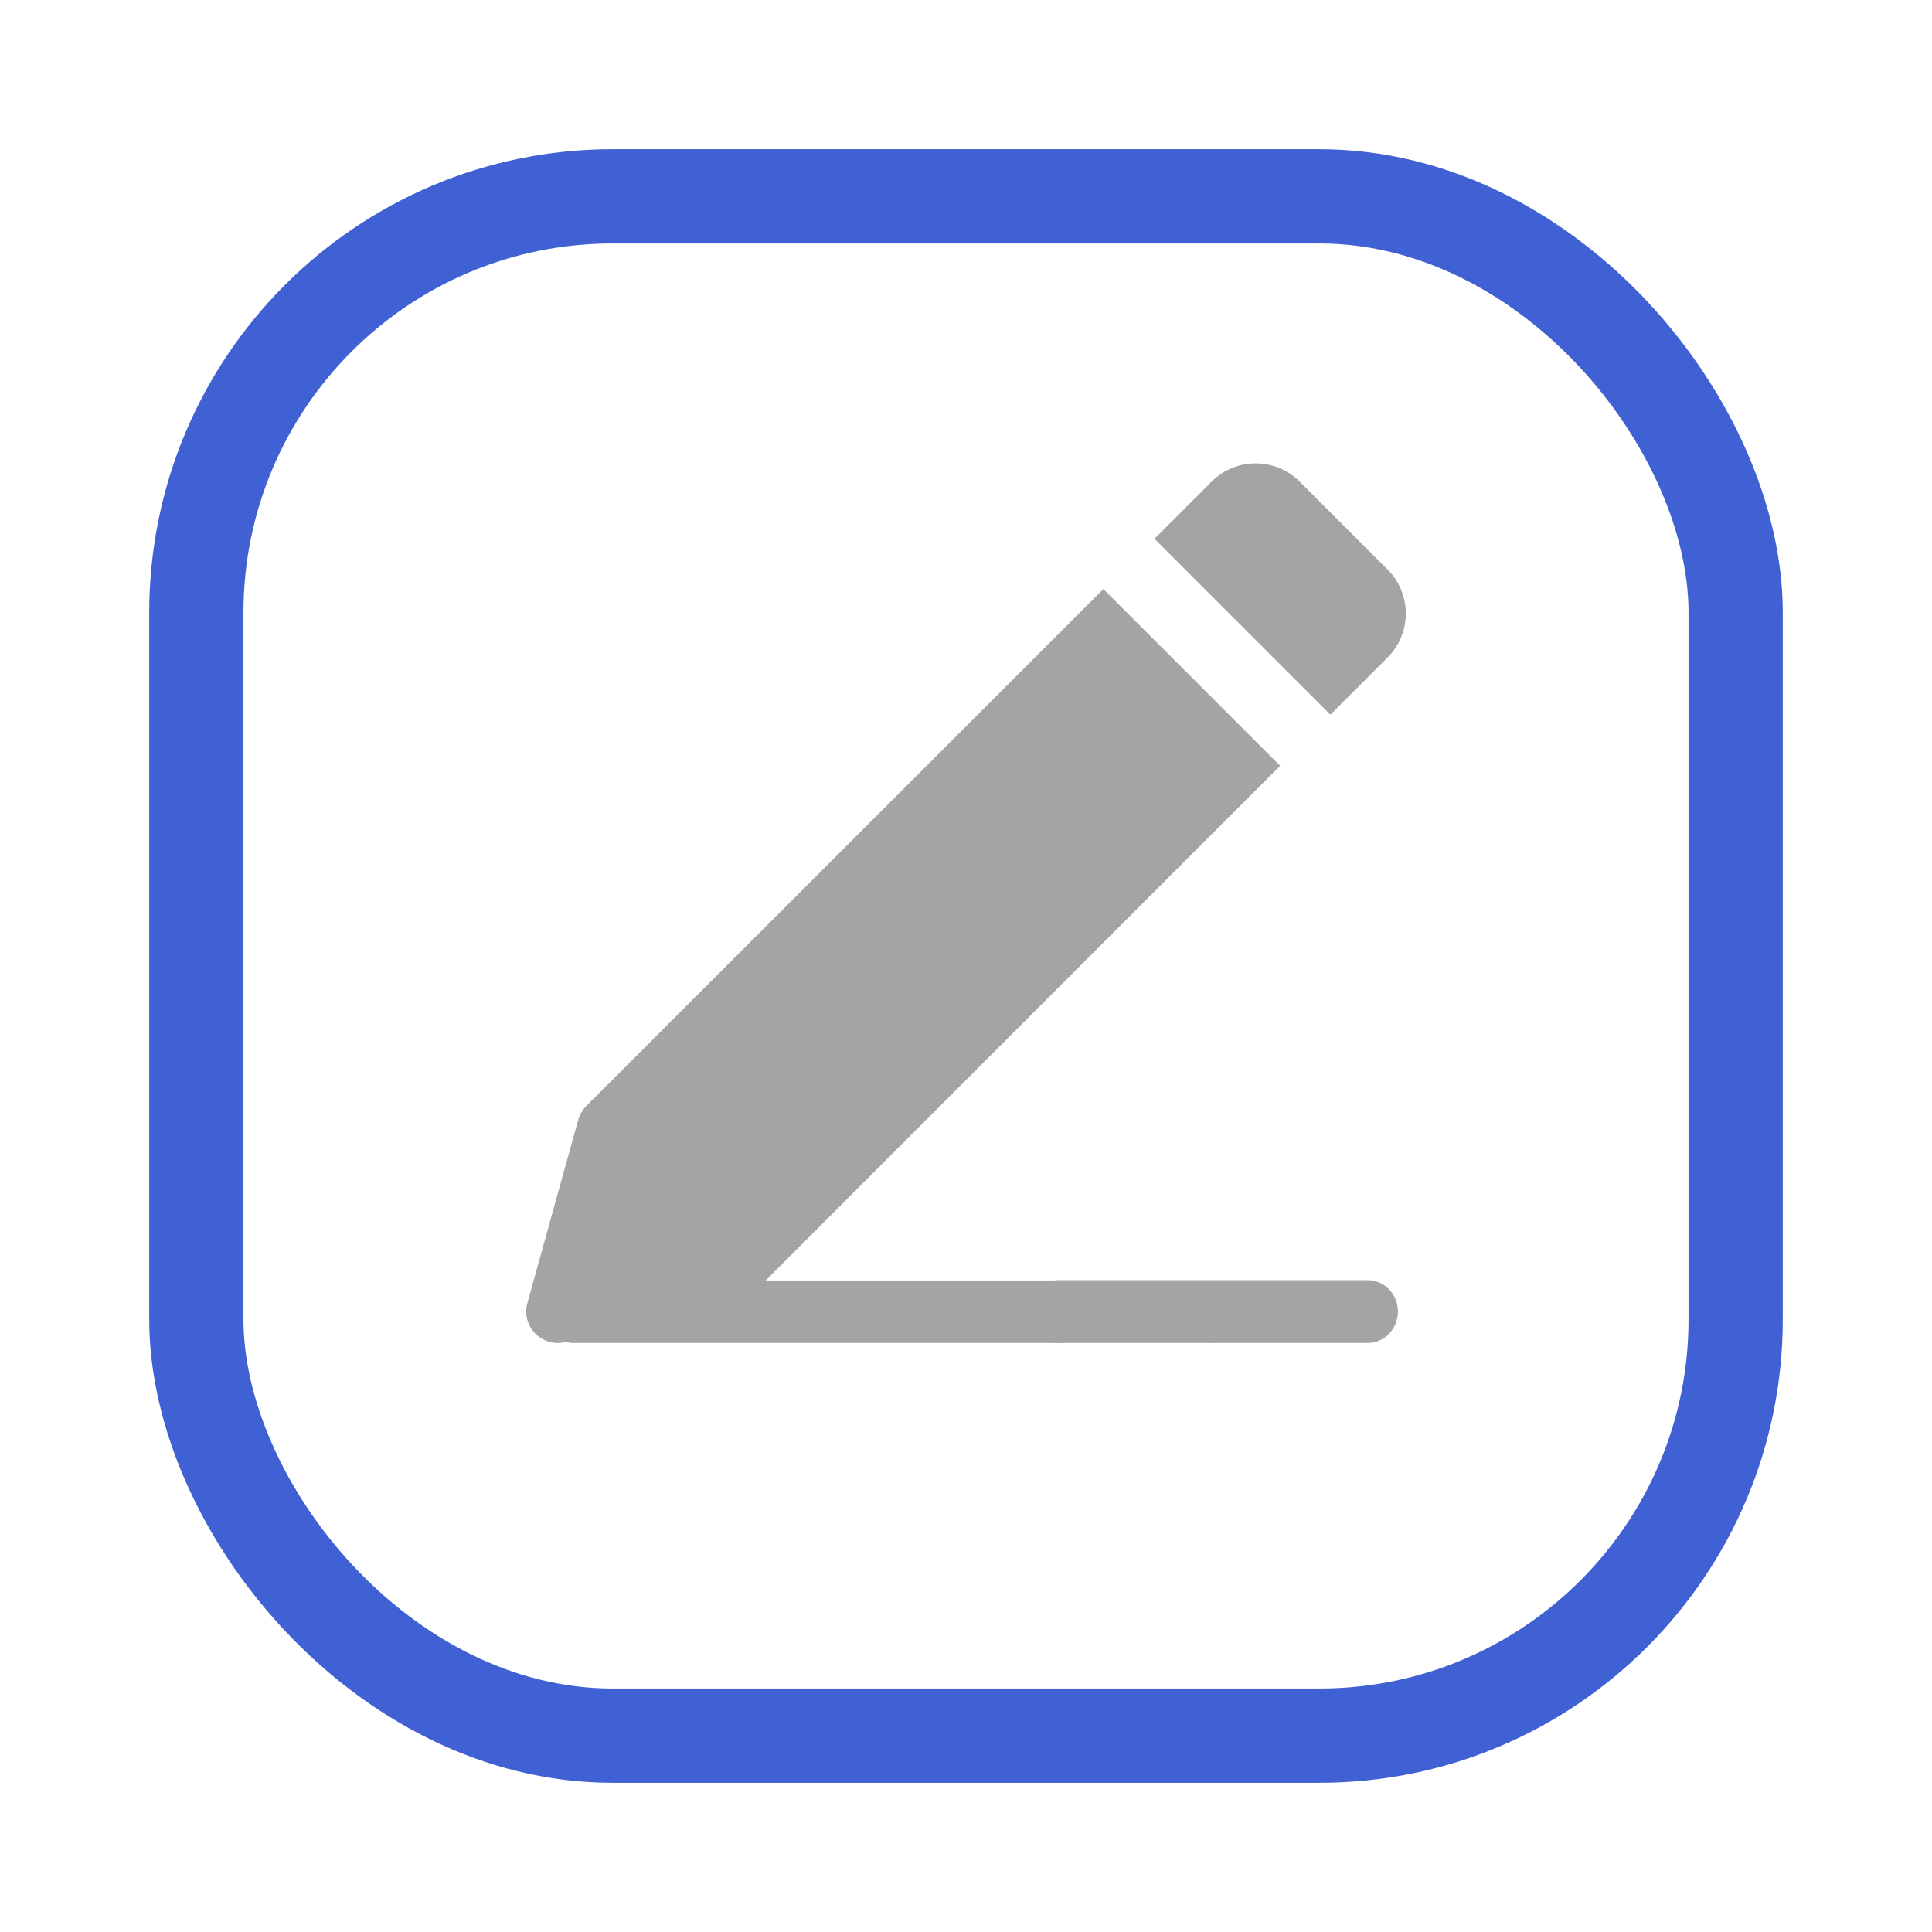 <?xml version="1.0" encoding="UTF-8"?>
<svg width="246px" height="246px" viewBox="0 0 246 246" version="1.1" xmlns="http://www.w3.org/2000/svg" xmlns:xlink="http://www.w3.org/1999/xlink">
    <!-- Generator: Sketch 54.1 (76490) - https://sketchapp.com -->
    <title>noun_write_1863753</title>
    <desc>Created with Sketch.</desc>
    <g id="Page-1" stroke="none" stroke-width="1" fill="none" fill-rule="evenodd">
        <g id="noun_write_1863753">
            <rect id="Rectangle-33" fill="#FFFFFF" x="0" y="0" width="246" height="246"></rect>
            <rect id="Rectangle-35" stroke="#4061D3" stroke-width="12" x="25" y="25" width="196" height="196" rx="53"></rect>
            <path d="M68.173,169.826 C68.916,170.573 69.925,170.996 70.979,171 C71.322,171 71.664,170.953 71.994,170.861 C72.312,170.947 72.64,170.994 72.969,171 L134.661,171 C136.86,171 138.642,169.218 138.642,167.02 C138.642,164.822 136.86,163.04 134.661,163.04 L97.487,163.04 L163,97.507 L140.492,75 L74.641,140.831 C74.161,141.321 73.812,141.923 73.626,142.582 L67.138,165.965 C66.765,167.345 67.16,168.818 68.173,169.826 Z" id="Shape" fill="#A2A4A6" fill-rule="nonzero"></path>
            <path d="M176.687,72.523 L165.477,61.313 C162.385,58.229 157.38,58.229 154.288,61.313 L147,68.601 L169.399,91 L176.687,83.712 C179.771,80.62 179.771,75.615 176.687,72.523 Z" id="Shape" fill="#A2A4A6" fill-rule="nonzero"></path>
            <path d="M174.143,163 L154.857,163 C152.727,163 151,164.791 151,167 C151,169.209 152.727,171 154.857,171 L174.143,171 C176.273,171 178,169.209 178,167 C178,164.791 176.273,163 174.143,163 Z" id="Shape" fill="#A2A4A6" fill-rule="nonzero"></path>
            <path d="M154.143,163 L134.857,163 C132.727,163 131,164.791 131,167 C131,169.209 132.727,171 134.857,171 L154.143,171 C156.273,171 158,169.209 158,167 C158,164.791 156.273,163 154.143,163 Z" id="Shape" fill="#A2A4A6" fill-rule="nonzero"></path>
        </g>
    </g>
</svg>